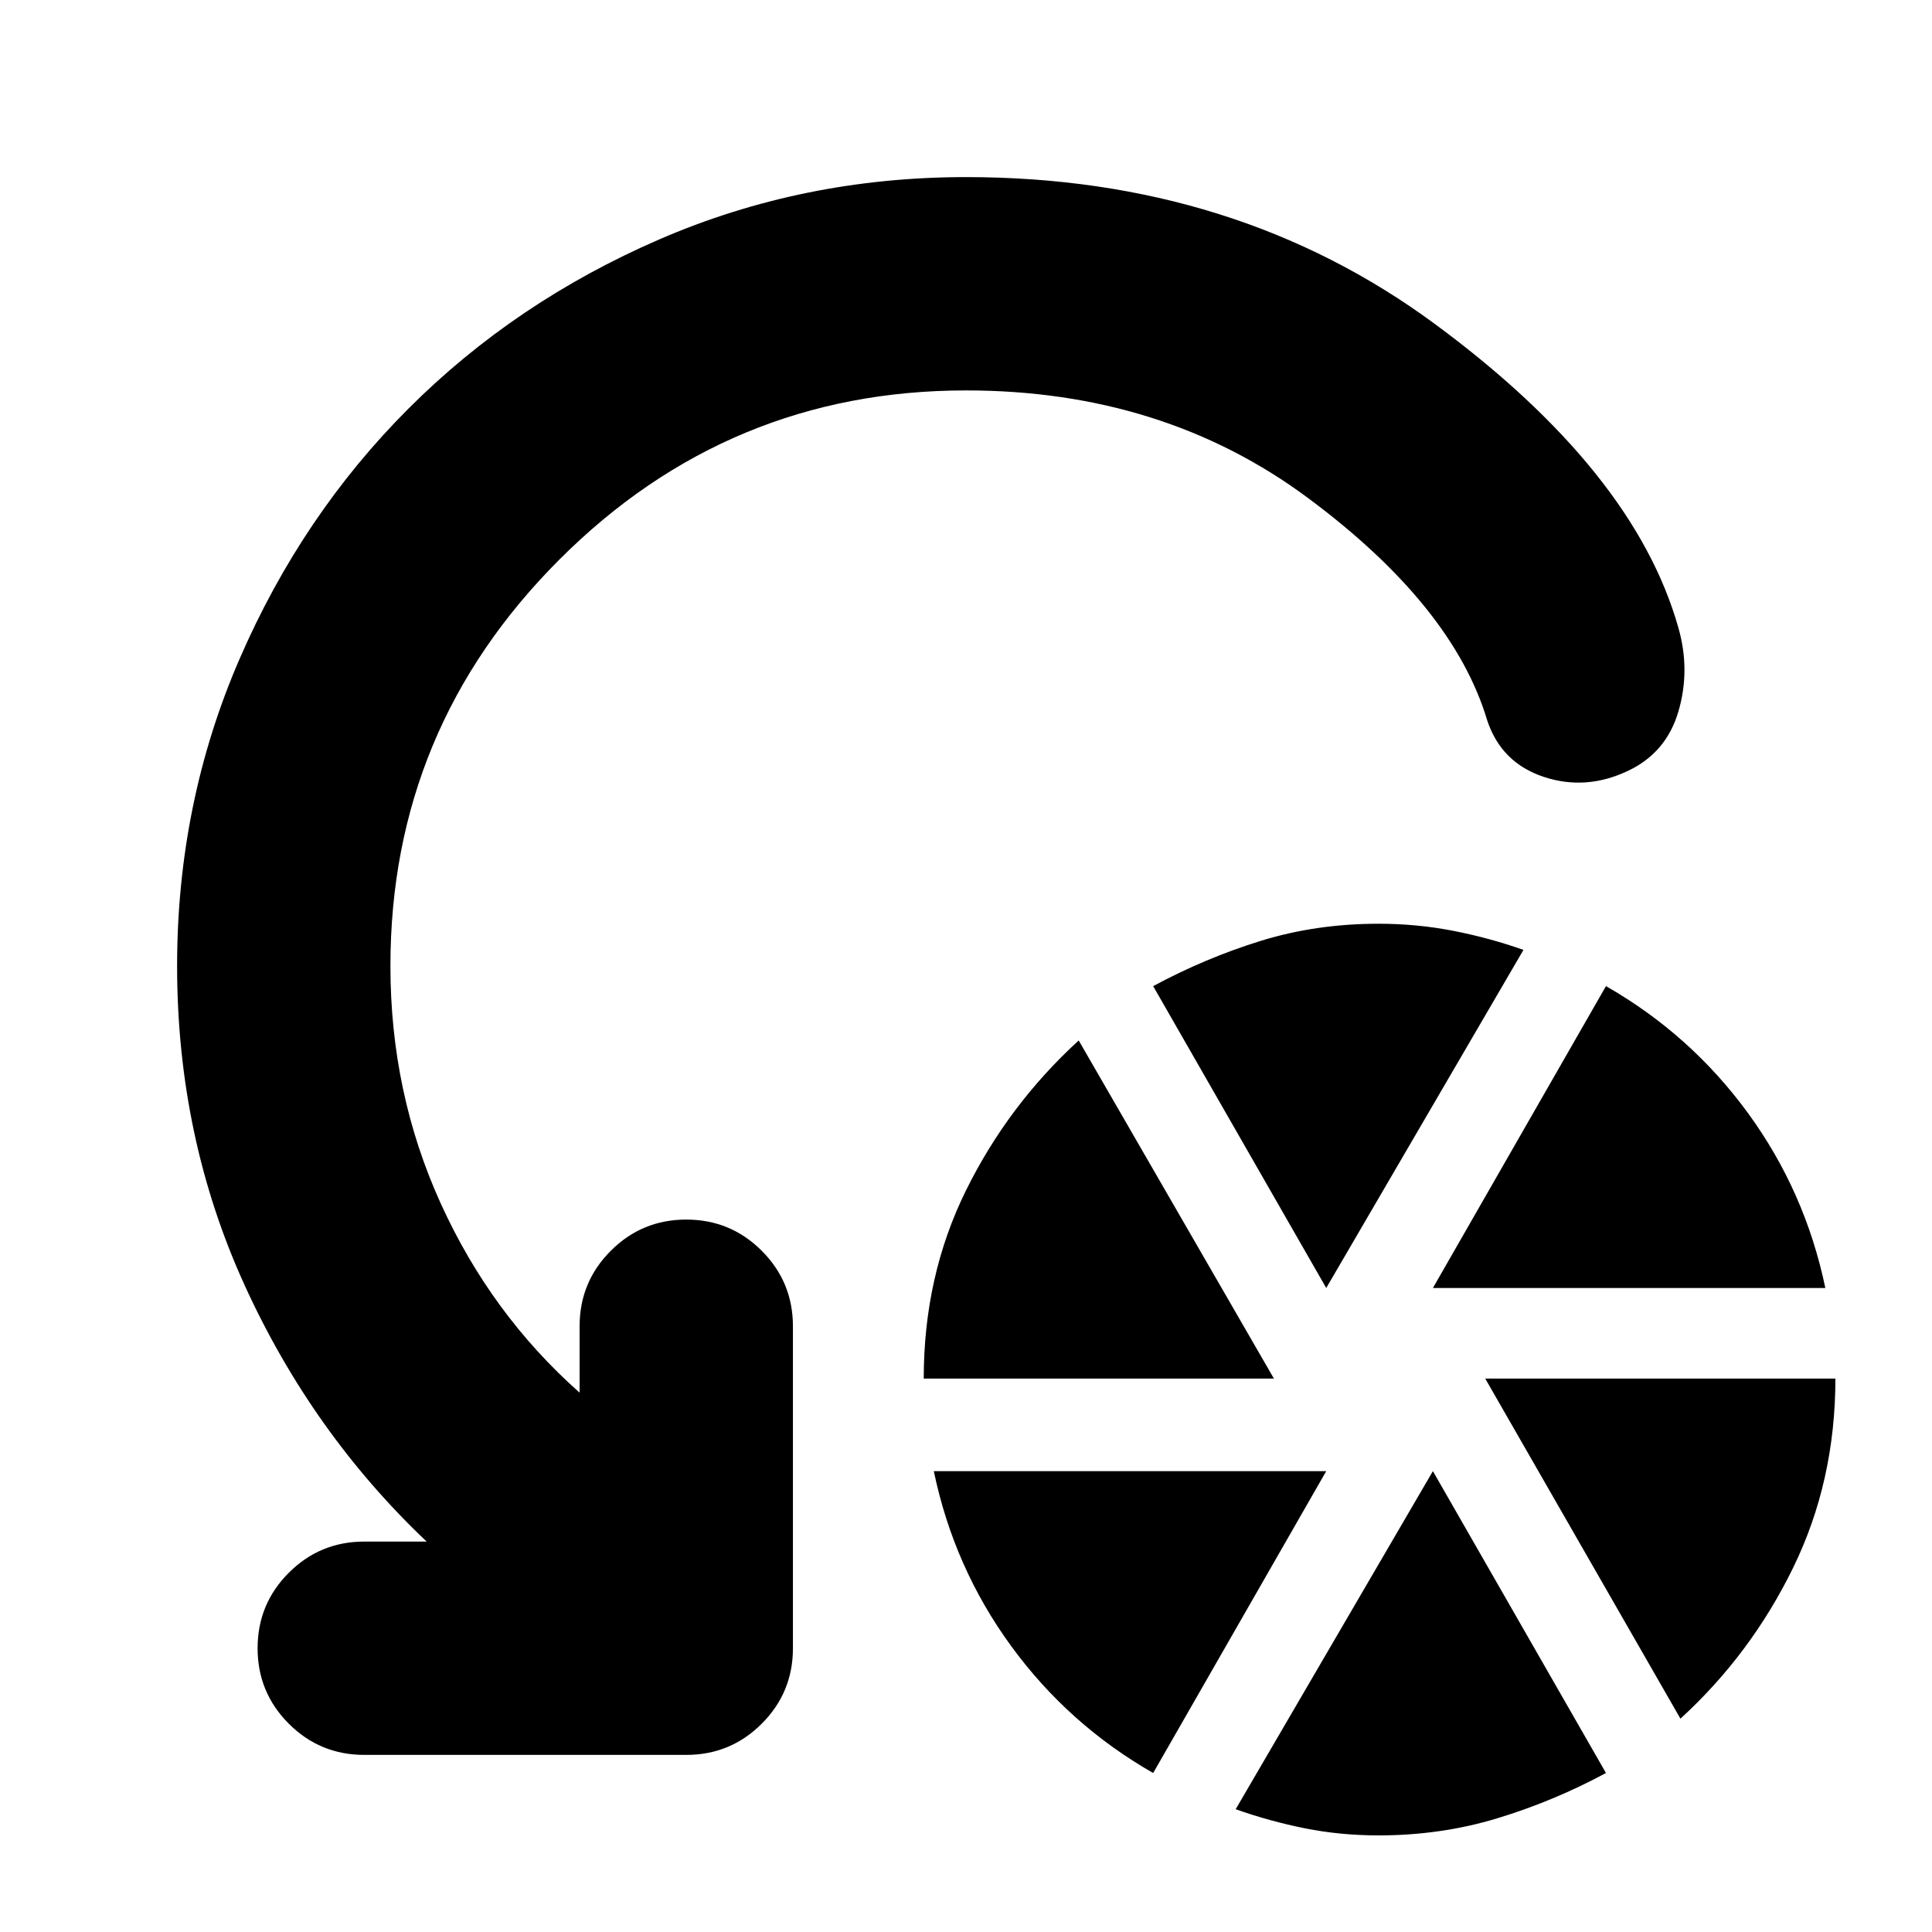 <svg xmlns="http://www.w3.org/2000/svg" height="24" viewBox="0 -960 960 960" width="24"><path d="M459-275q0-51 21-93.5t56-74.5l97 168H459ZM573-79q-42-24-70.5-63T464-229h195L573-79Zm86-241-86-150q26-14 53.5-22.5T685-501q19 0 37 3.5t35 9.5l-98 168Zm26 272q-19 0-36.5-3.5T614-61l98-168 86 150q-26 14-54 22.5T685-48Zm27-272 86-150q42 24 70.5 63t38.5 87H712Zm123 214-97-169h174q0 51-21 94t-56 75ZM480-766q-118 0-202 84t-84 202q0 63 25 118t69 94v-33q0-22 15.5-37.5T341-354q22 0 37.5 15.5T394-301v160q0 22-15.5 37.5T341-88H181q-22 0-37.5-15.5T128-141q0-22 15.5-37.5T181-194h31q-57-54-90.5-127.5T88-480q0-81 31-152.5T203-757q53-53 124.5-84T480-872q134 0 233 73t121 151q6 21 0 41.5T809-577q-21 10-42 3t-28-28q-17-57-89-110.5T480-766Z"/></svg>